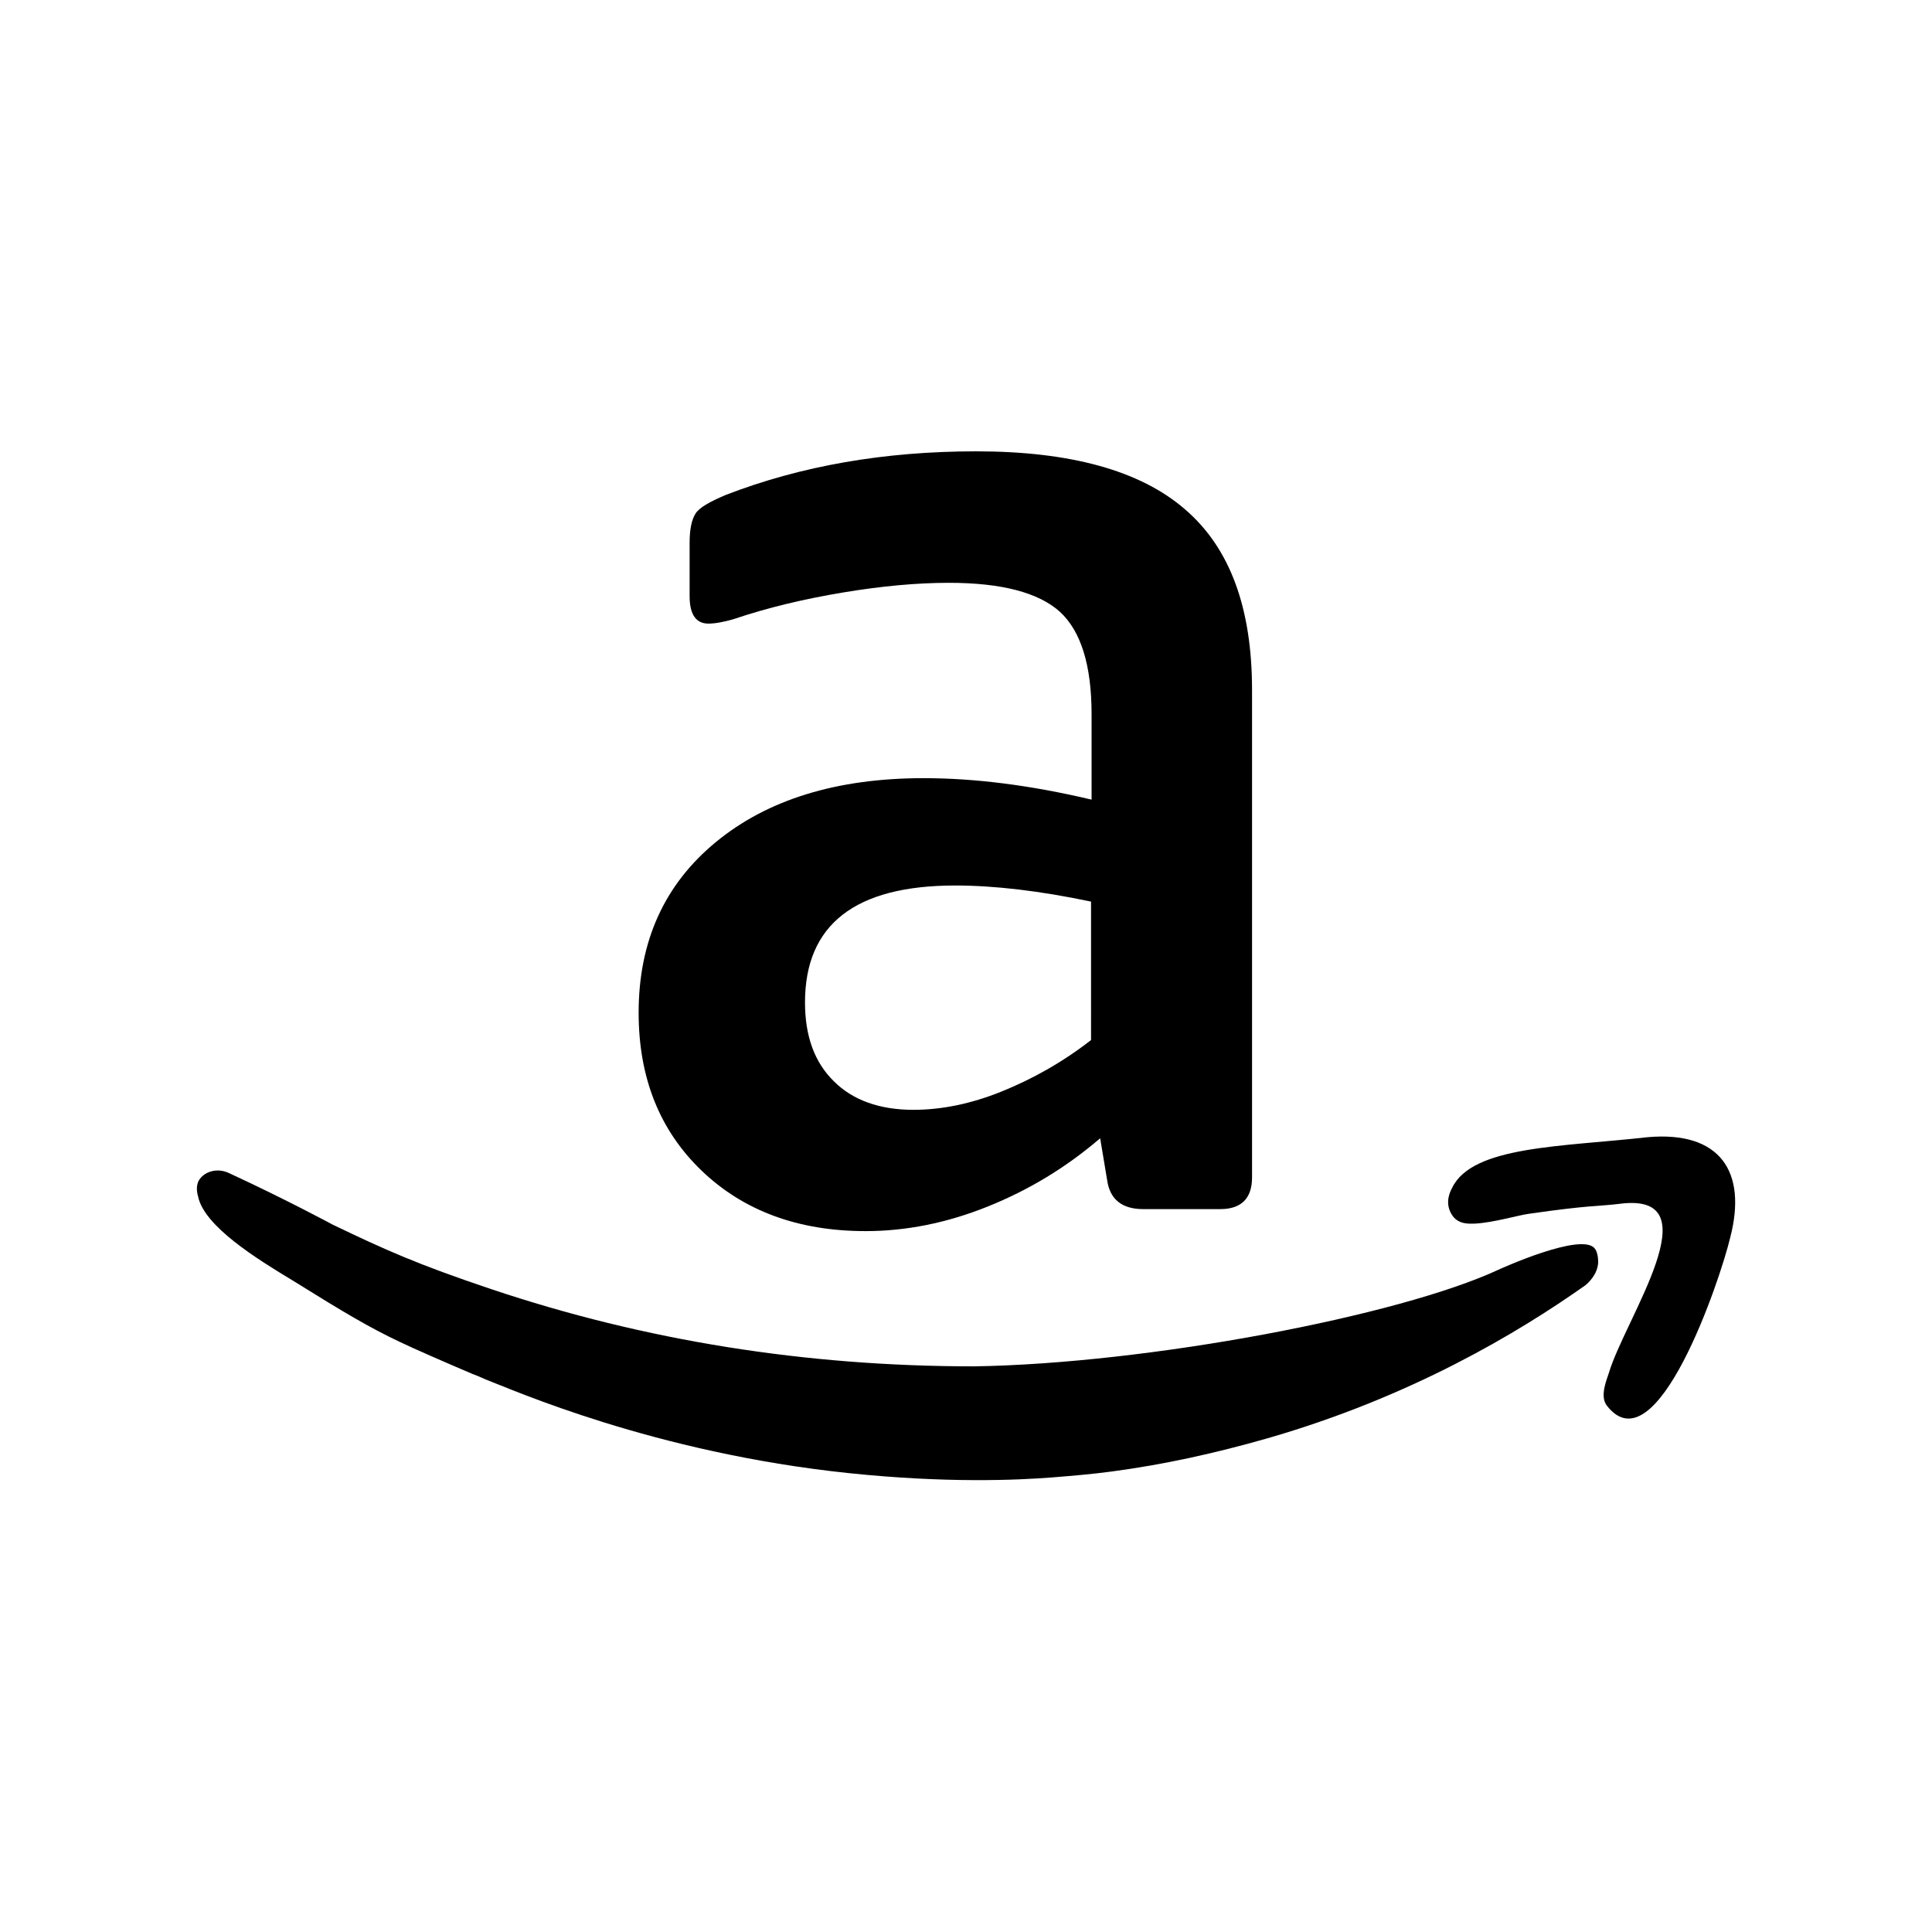 <?xml version="1.0" encoding="utf-8" standalone="no"?><svg xmlns:android="http://schemas.android.com/apk/res/android" height="36.0" width="36.0" xmlns="http://www.w3.org/2000/svg">
    <path d="M16.13,22.94c-1.26,0-2.28-0.38-3.06-1.13s-1.17-1.73-1.17-2.94c0-1.33,0.48-2.39,1.44-3.18c0.96-0.79,2.25-1.19,3.87-1.19 c0.95,0,1.99,0.13,3.13,0.4v-1.59c0-0.92-0.2-1.55-0.59-1.91c-0.4-0.36-1.09-0.54-2.07-0.54c-0.59,0-1.25,0.06-1.97,0.18 s-1.4,0.28-2.05,0.5c-0.18,0.05-0.33,0.08-0.46,0.08c-0.23,0-0.35-0.17-0.35-0.51v-1c0-0.25,0.04-0.43,0.11-0.54 s0.26-0.22,0.57-0.35c1.4-0.54,2.95-0.81,4.66-0.81c1.76,0,3.06,0.36,3.89,1.08c0.84,0.72,1.25,1.84,1.25,3.37v9.08 c0,0.39-0.2,0.59-0.59,0.59H21.3c-0.39,0-0.62-0.18-0.67-0.54l-0.13-0.78c-0.63,0.54-1.32,0.96-2.09,1.27 C17.64,22.79,16.88,22.94,16.13,22.94z M17.02,20.68c0.52,0,1.07-0.11,1.64-0.34s1.13-0.54,1.67-0.96V16.8 c-0.95-0.2-1.8-0.3-2.53-0.3c-1.87,0-2.8,0.73-2.8,2.18c0,0.63,0.18,1.12,0.54,1.47C15.89,20.5,16.39,20.68,17.02,20.68z" fill="#000000" fill-opacity="1.0"/>
    <path d="M27.92,23.66c-1.85,0.86-6.52,1.75-9.77,1.8l0,0c-3.14,0-6.14-0.48-9-1.44c-1.37-0.46-1.97-0.73-2.95-1.2 c0,0-0.85-0.46-1.93-0.96c-0.23-0.11-0.45-0.02-0.54,0.1c-0.09,0.11-0.06,0.26-0.04,0.33c0.11,0.56,1.1,1.17,1.78,1.58 C6.4,24.45,6.89,24.74,7.44,25c0.27,0.13,0.82,0.37,1.36,0.6c0.11,0.04,0.24,0.1,0.24,0.1c0.5,0.19,3.14,1.37,6.78,1.75 c1.82,0.19,3.14,0.13,3.78,0.08c0.37-0.03,0.74-0.06,1.11-0.11c0.98-0.13,1.93-0.34,2.91-0.62c2.67-0.77,4.66-1.96,5.92-2.85 c0.05-0.04,0.23-0.2,0.24-0.43c0-0.1-0.02-0.2-0.06-0.25C29.49,22.94,27.92,23.66,27.92,23.66z" fill="#000000" fill-opacity="1.0"/>
    <path d="M30.7,21.19c-1.6,0.18-3.26,0.16-3.64,0.94c-0.03,0.06-0.15,0.27-0.01,0.5c0.12,0.2,0.35,0.17,0.44,0.17 c0.34-0.02,0.78-0.15,0.98-0.18c1.17-0.17,1.33-0.14,1.72-0.19c1.75-0.22,0.09,2.14-0.21,3.15c-0.05,0.15-0.17,0.44-0.04,0.61 c0.92,1.19,2.11-2.33,2.3-3.13C32.56,21.83,32.05,21.07,30.7,21.19z" fill="#000000" fill-opacity="1.0"/>
</svg>